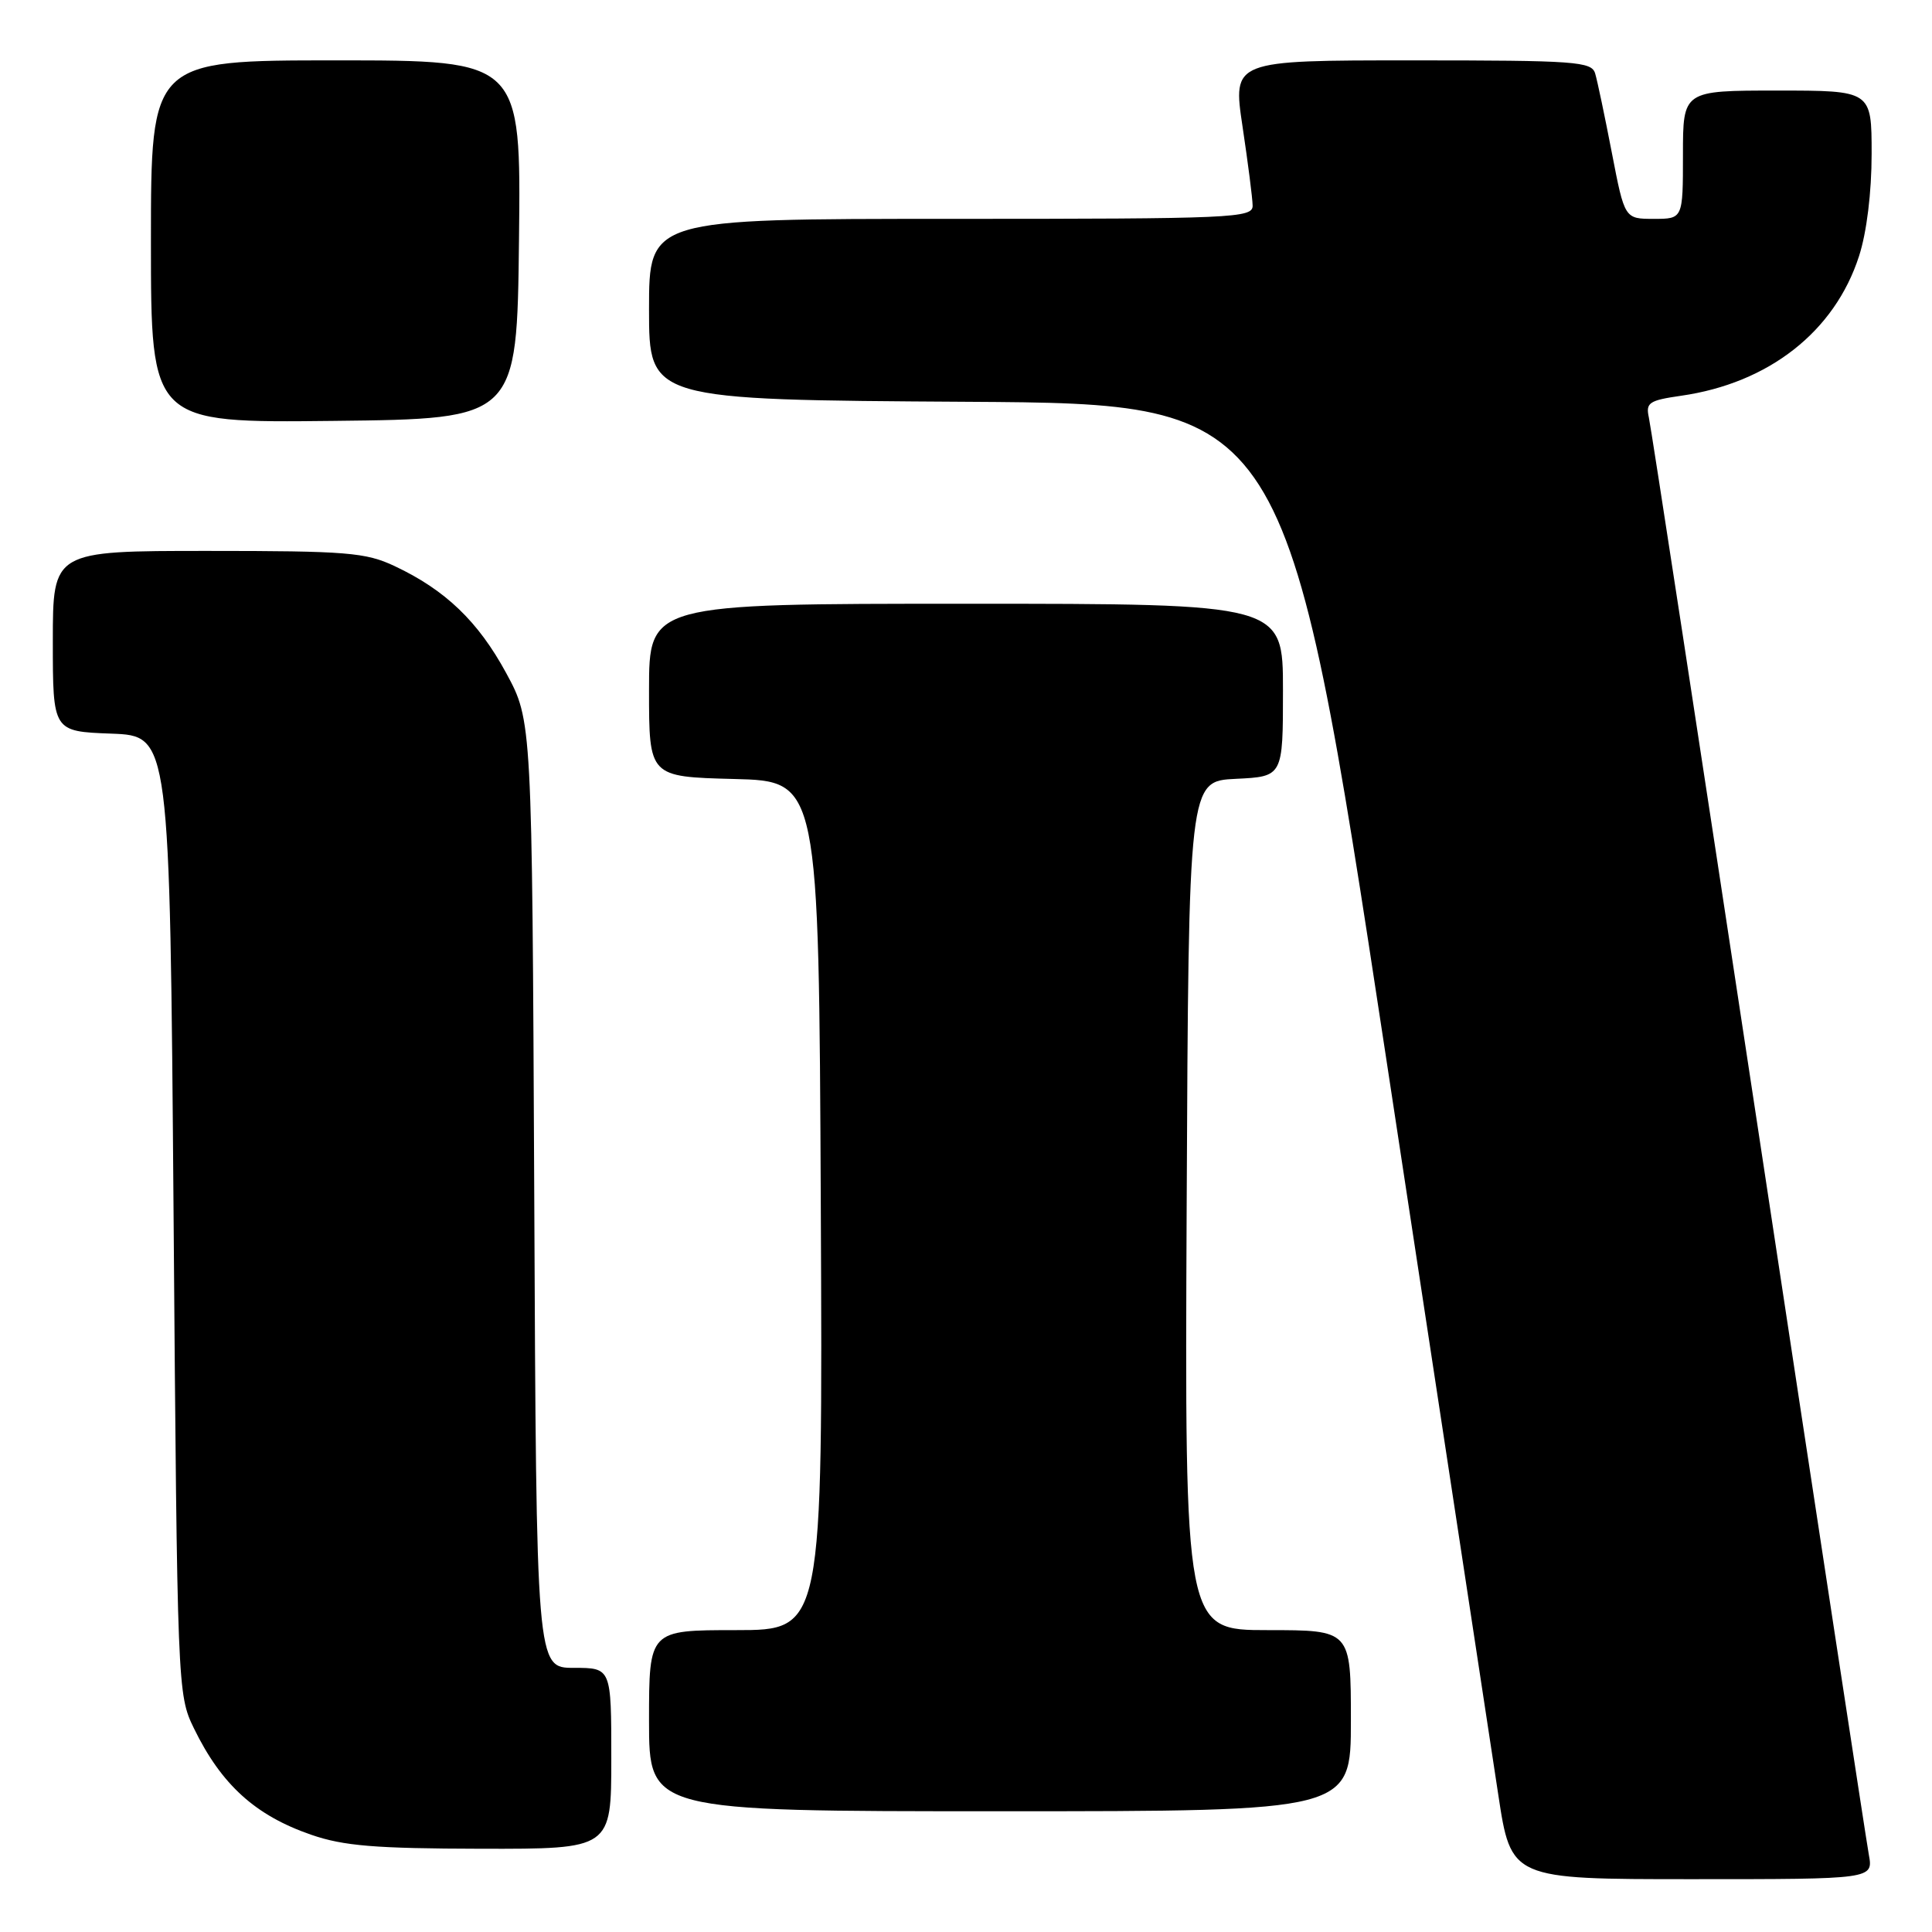 <?xml version="1.0" encoding="UTF-8" standalone="no"?>
<!DOCTYPE svg PUBLIC "-//W3C//DTD SVG 1.1//EN" "http://www.w3.org/Graphics/SVG/1.1/DTD/svg11.dtd" >
<svg xmlns="http://www.w3.org/2000/svg" xmlns:xlink="http://www.w3.org/1999/xlink" version="1.1" viewBox="0 0 256 256">
 <g >
 <path fill="currentColor"
d=" M 247.63 245.75 C 247.30 243.96 240.72 200.88 233.01 150.00 C 225.29 99.12 218.76 56.52 218.48 55.31 C 218.05 53.36 218.51 53.05 222.75 52.44 C 234.37 50.78 243.11 43.93 246.33 33.94 C 247.35 30.80 248.00 25.48 248.00 20.39 C 248.00 12.00 248.00 12.00 235.50 12.00 C 223.00 12.00 223.00 12.00 223.00 20.50 C 223.00 29.00 223.00 29.00 219.14 29.00 C 215.27 29.00 215.27 29.00 213.58 20.25 C 212.65 15.44 211.66 10.71 211.37 9.75 C 210.91 8.15 208.87 8.00 187.10 8.00 C 163.33 8.00 163.33 8.00 164.64 16.75 C 165.36 21.56 165.97 26.29 165.98 27.25 C 166.00 28.89 163.44 29.00 126.00 29.00 C 86.00 29.00 86.00 29.00 86.00 40.99 C 86.00 52.98 86.00 52.98 128.23 53.24 C 170.47 53.50 170.47 53.50 183.64 140.00 C 190.89 187.58 197.58 231.56 198.52 237.75 C 200.22 249.00 200.22 249.00 224.22 249.00 C 248.22 249.00 248.22 249.00 247.63 245.75 Z  M 81.00 233.00 C 81.00 221.00 81.00 221.00 76.04 221.00 C 71.07 221.00 71.07 221.00 70.79 158.25 C 70.50 95.50 70.50 95.50 67.07 89.18 C 63.36 82.34 59.01 78.17 52.29 75.01 C 48.45 73.20 45.96 73.00 27.51 73.00 C 7.00 73.00 7.00 73.00 7.00 84.96 C 7.00 96.92 7.00 96.92 14.75 97.21 C 22.50 97.50 22.50 97.50 23.00 161.00 C 23.49 223.81 23.52 224.55 25.69 229.00 C 29.33 236.48 33.82 240.55 41.22 243.11 C 45.52 244.60 49.71 244.94 63.75 244.97 C 81.00 245.00 81.00 245.00 81.00 233.00 Z  M 179.00 228.00 C 179.00 216.00 179.00 216.00 167.99 216.00 C 156.98 216.00 156.98 216.00 157.24 159.75 C 157.50 103.50 157.50 103.50 163.75 103.20 C 170.00 102.90 170.00 102.90 170.00 91.45 C 170.00 80.00 170.00 80.00 128.00 80.00 C 86.00 80.00 86.00 80.00 86.00 91.47 C 86.00 102.93 86.00 102.93 97.25 103.22 C 108.50 103.50 108.50 103.50 108.76 159.75 C 109.02 216.00 109.02 216.00 97.51 216.00 C 86.00 216.00 86.00 216.00 86.00 228.00 C 86.00 240.00 86.00 240.00 132.50 240.00 C 179.00 240.00 179.00 240.00 179.00 228.00 Z  M 68.77 31.75 C 69.04 8.00 69.04 8.00 44.52 8.00 C 20.00 8.00 20.00 8.00 20.00 32.02 C 20.00 56.04 20.00 56.04 44.25 55.77 C 68.50 55.50 68.50 55.50 68.77 31.75 Z "/>
</g>
</svg>